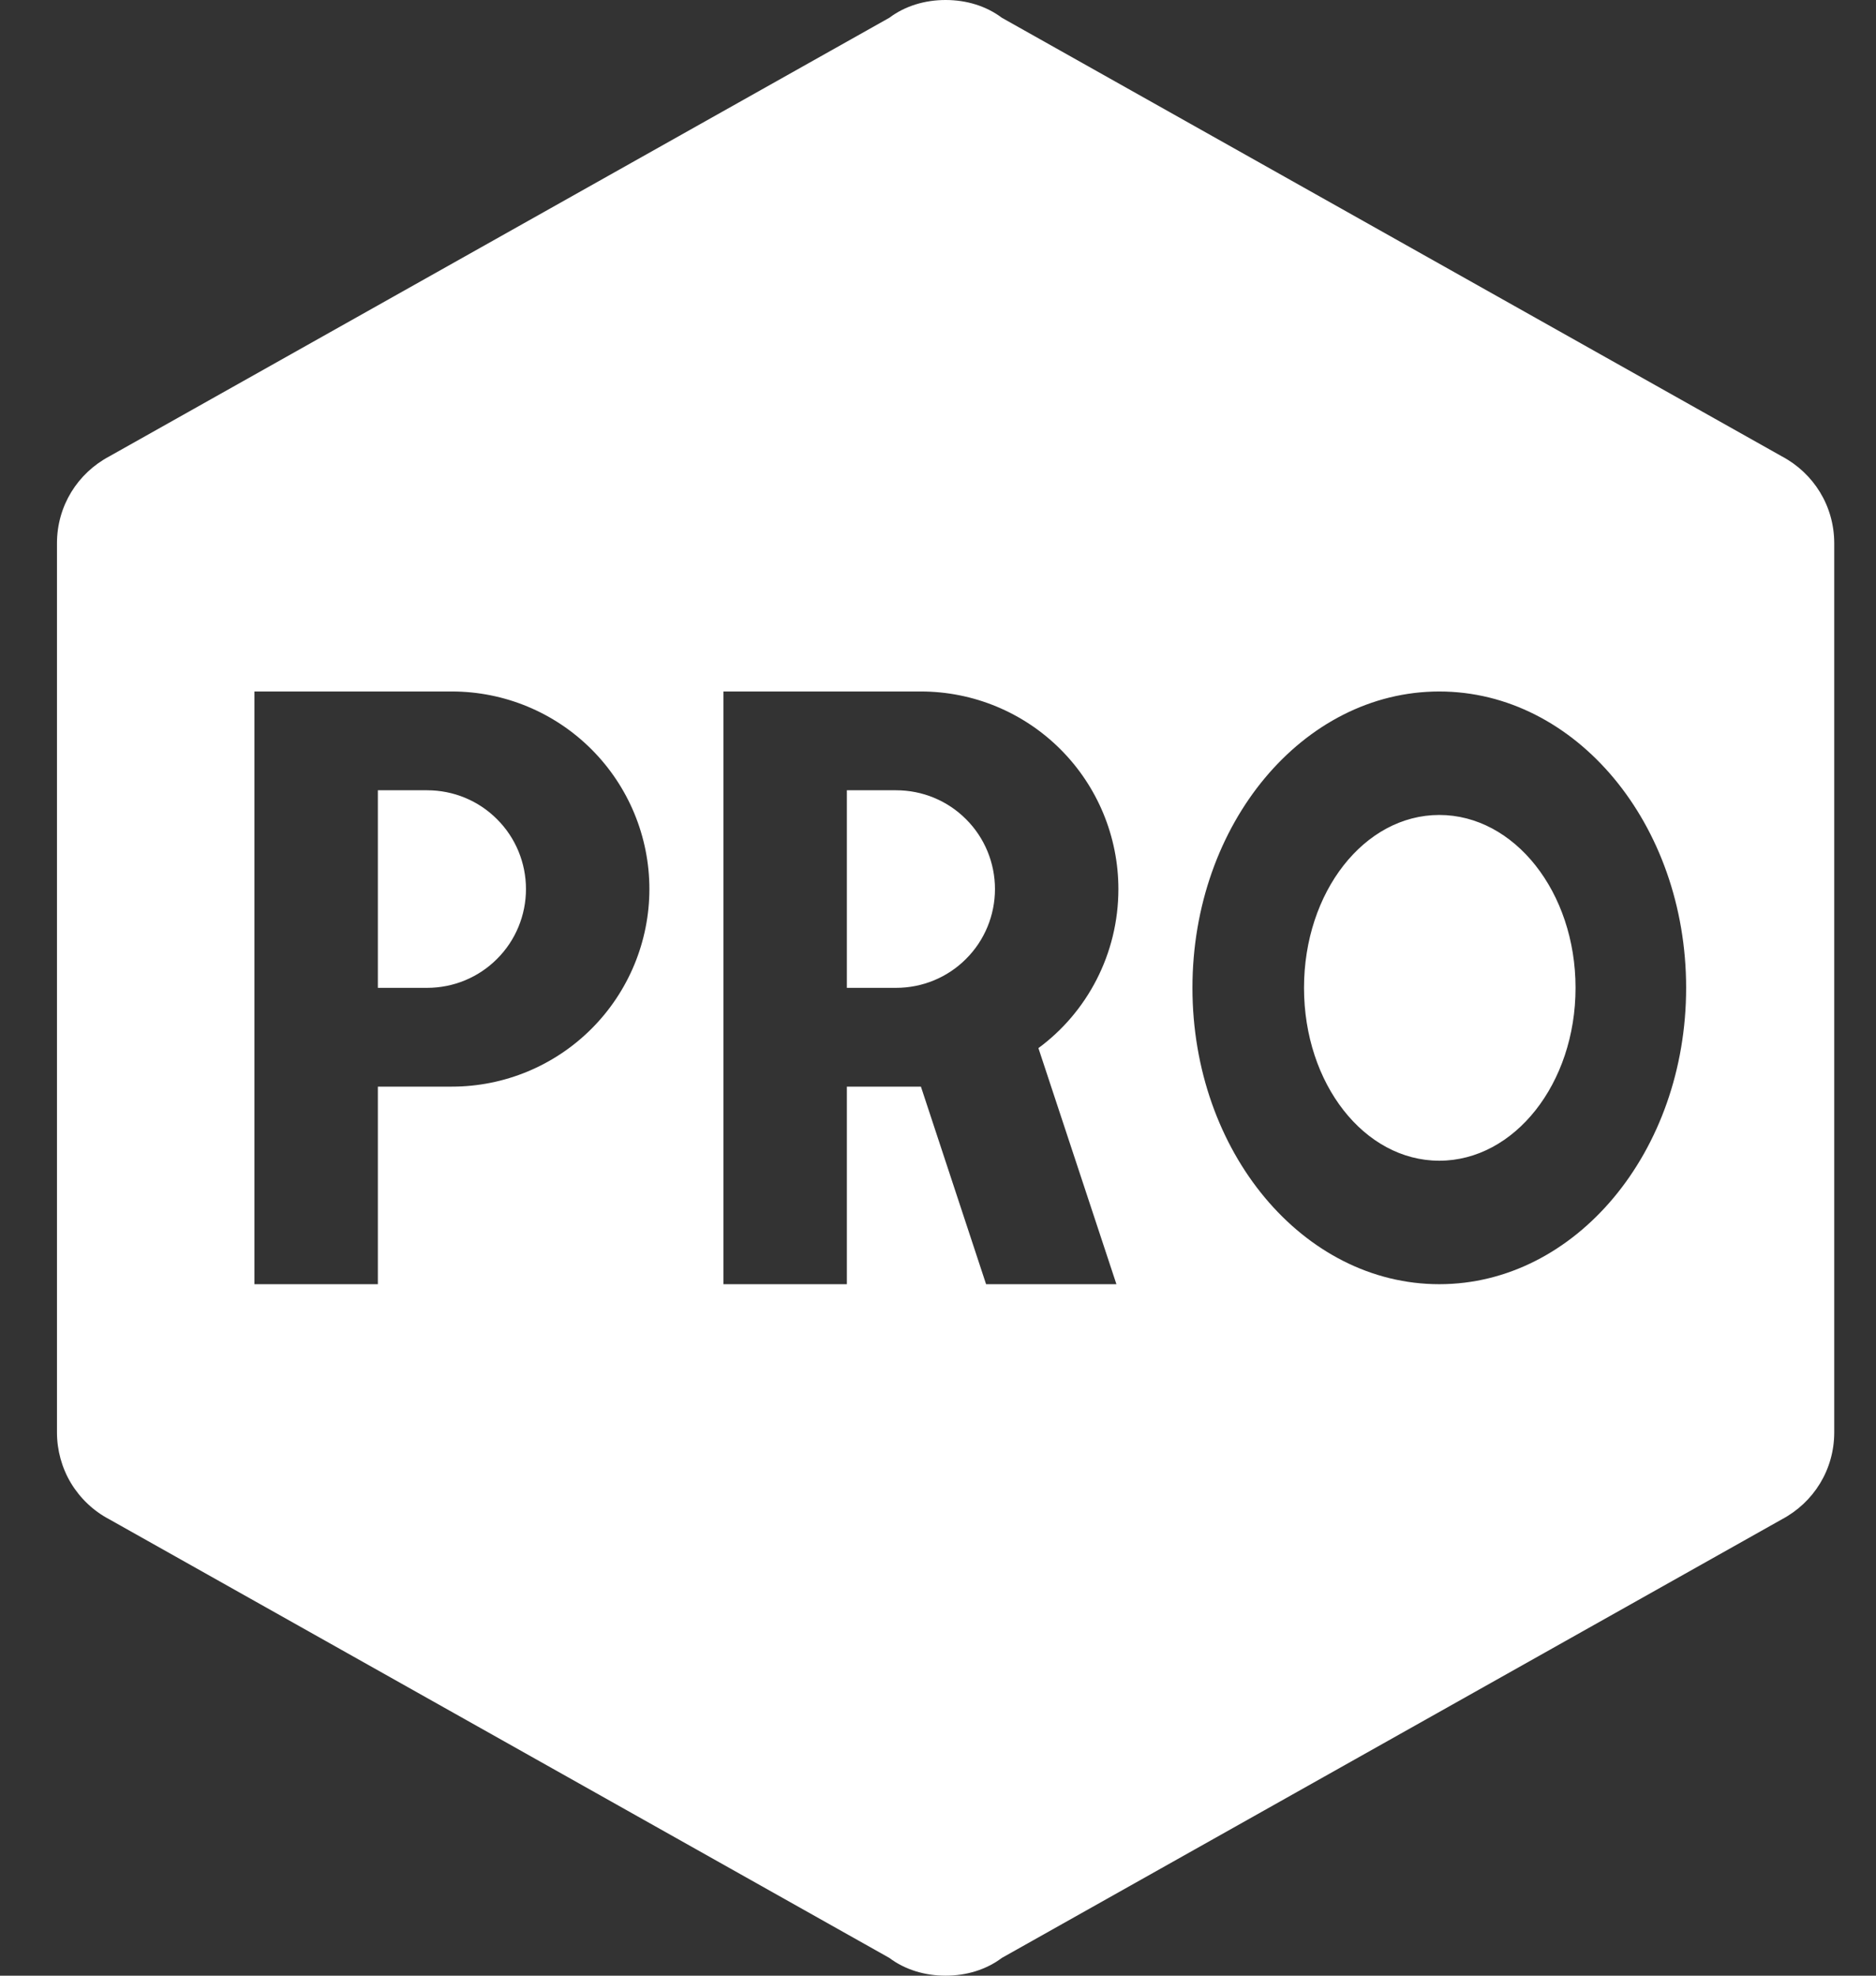 <svg width="19" height="20" viewBox="0 0 19 20" fill="none" xmlns="http://www.w3.org/2000/svg">
<rect x="0" y="0" width="19" height="20" fill="#333333" stroke="none"/>
<path d="M18.577 14.5C18.577 14.88 18.367 15.21 18.047 15.38L10.147 19.82C9.987 19.94 9.787 20 9.577 20C9.367 20 9.167 19.94 9.007 19.82L1.107 15.38C0.947 15.296 0.813 15.169 0.719 15.014C0.626 14.859 0.577 14.681 0.577 14.5V5.5C0.577 5.12 0.787 4.79 1.107 4.62L9.007 0.18C9.167 0.06 9.367 0 9.577 0C9.787 0 9.987 0.06 10.147 0.18L18.047 4.62C18.367 4.79 18.577 5.12 18.577 5.5V14.5ZM2.577 7V13H3.827V11H4.577C5.108 11 5.616 10.789 5.991 10.414C6.366 10.039 6.577 9.53 6.577 9C6.577 8.47 6.366 7.961 5.991 7.586C5.616 7.211 5.108 7 4.577 7H2.577ZM3.827 10V8H4.327C4.592 8 4.847 8.105 5.034 8.293C5.222 8.48 5.327 8.735 5.327 9C5.327 9.265 5.222 9.52 5.034 9.707C4.847 9.895 4.592 10 4.327 10H3.827ZM7.327 7V13H8.577V11H9.327L9.987 13H11.307L10.517 10.61C11.007 10.25 11.327 9.66 11.327 9C11.327 8.47 11.116 7.961 10.741 7.586C10.366 7.211 9.858 7 9.327 7H7.327ZM8.577 10V8H9.077C9.342 8 9.597 8.105 9.784 8.293C9.972 8.48 10.077 8.735 10.077 9C10.077 9.265 9.972 9.52 9.784 9.707C9.597 9.895 9.342 10 9.077 10H8.577ZM14.577 7C13.197 7 12.077 8.34 12.077 10C12.077 11.66 13.197 13 14.577 13C15.957 13 17.077 11.66 17.077 10C17.077 8.34 15.957 7 14.577 7ZM14.577 8.25C15.337 8.25 15.957 9.03 15.957 10C15.957 10.97 15.337 11.75 14.577 11.75C13.817 11.75 13.207 10.97 13.207 10C13.207 9.03 13.817 8.25 14.577 8.25Z" fill="white"/>
</svg>

